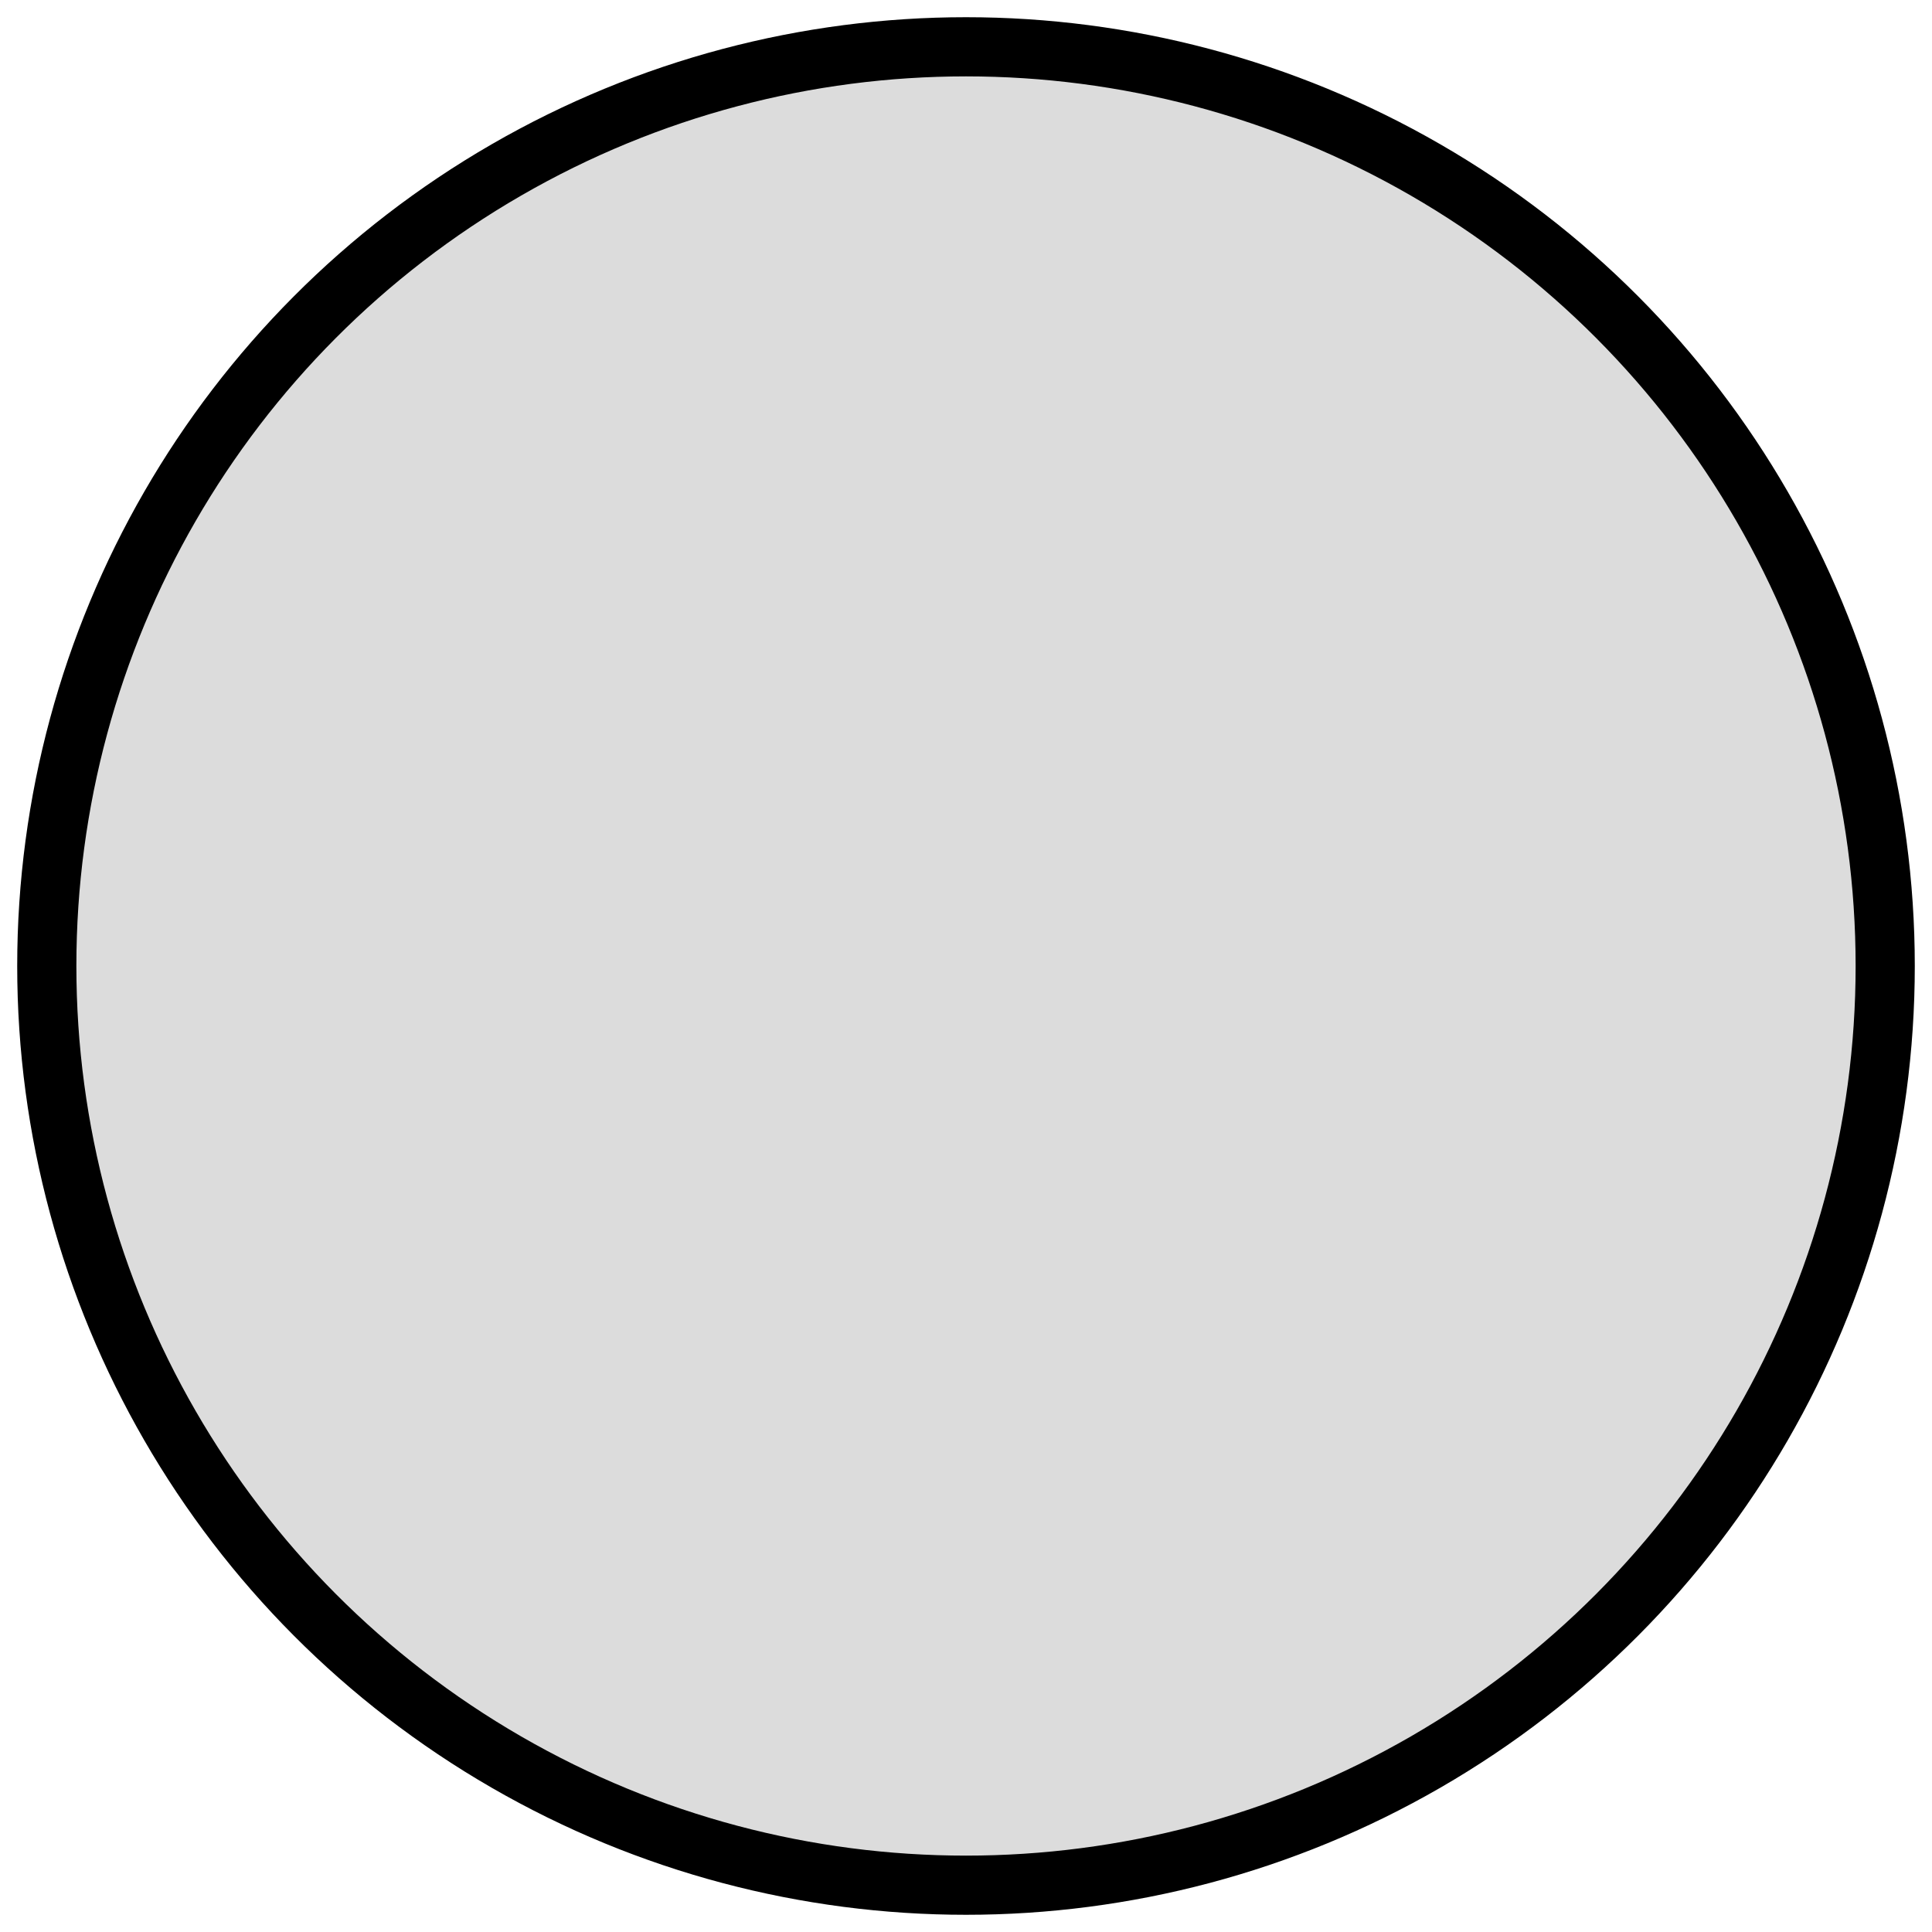 <svg xmlns="http://www.w3.org/2000/svg" xmlns:svg="http://www.w3.org/2000/svg" id="svg2" width="32" height="32" version="1.1" viewBox="0 0 32 32"><g id="layer1" transform="translate(-225.926,-856.119)"><circle style="color:#000;display:inline;overflow:visible;visibility:visible;opacity:1;fill:#000;fill-opacity:.137;fill-rule:evenodd;stroke:#000;stroke-width:.98;stroke-linecap:butt;stroke-linejoin:miter;stroke-miterlimit:4;stroke-dasharray:none;stroke-dashoffset:0;stroke-opacity:1;marker:none;enable-background:accumulate" id="C" cx="241.926" cy="872.119" r="15.225"/></g></svg>